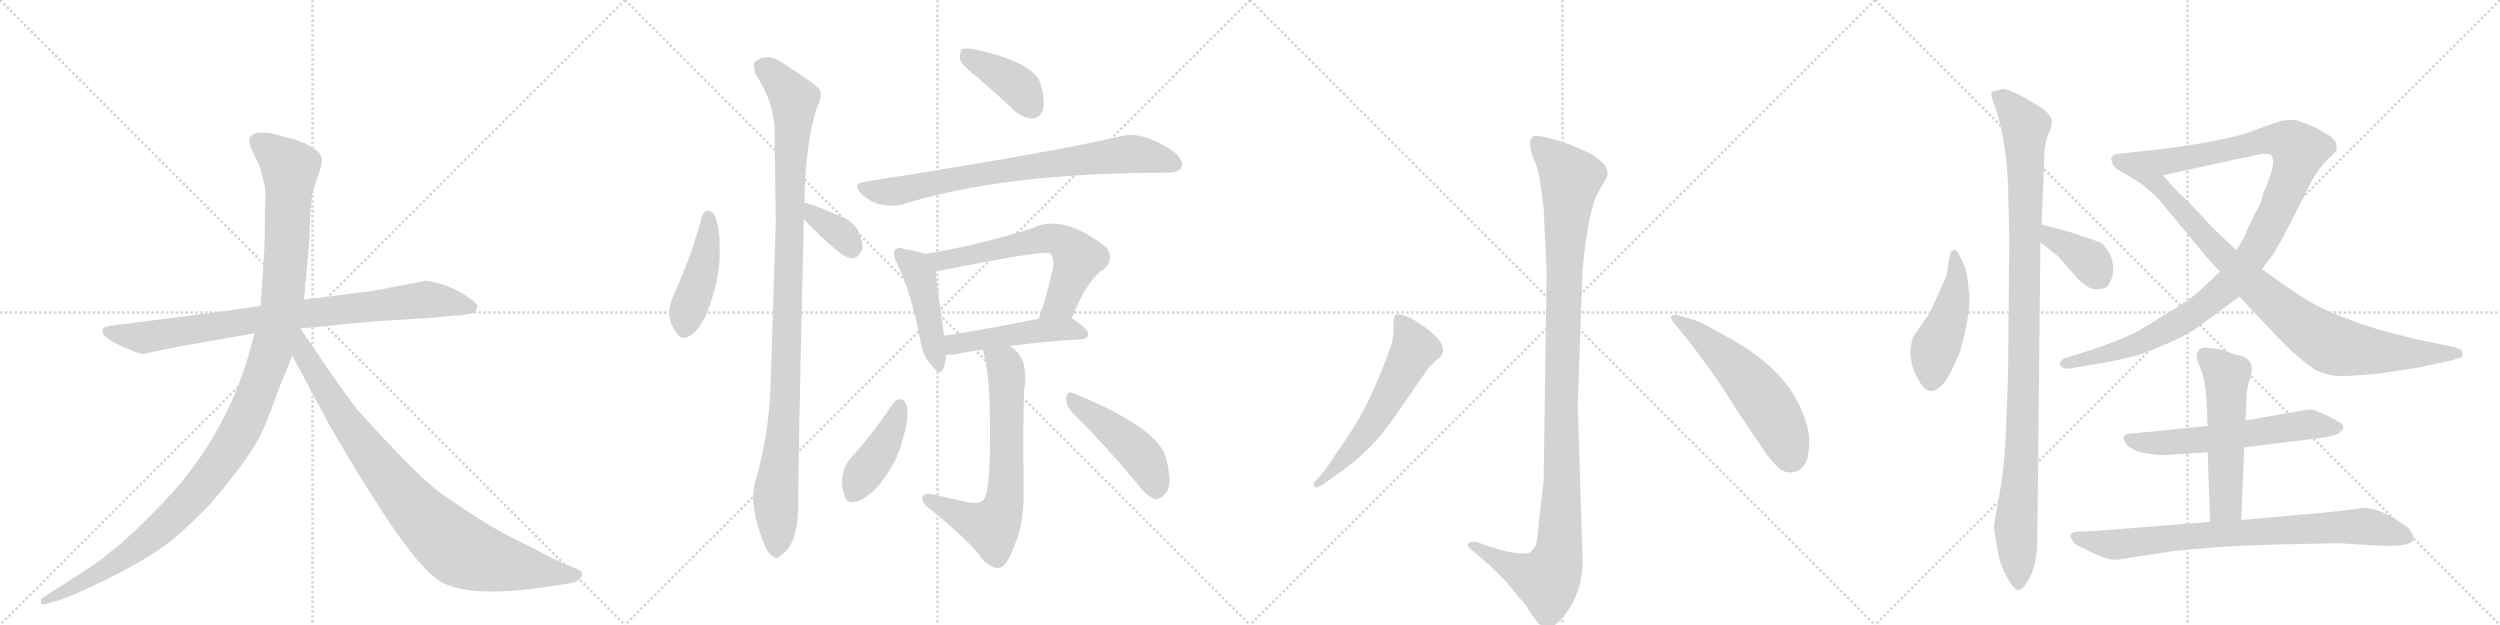 <svg version="1.1" viewBox="0 0 4096 1024" xmlns="http://www.w3.org/2000/svg">
  <g stroke="lightgray" stroke-dasharray="1,1" stroke-width="1" transform="scale(4, 4)">
    <line x1="0" y1="0" x2="256" y2="256"></line>
    <line x1="256" y1="0" x2="0" y2="256"></line>
    <line x1="128" y1="0" x2="128" y2="256"></line>
    <line x1="0" y1="128" x2="256" y2="128"></line>
    <line x1="256" y1="0" x2="512" y2="256"></line>
    <line x1="512" y1="0" x2="256" y2="256"></line>
    <line x1="384" y1="0" x2="384" y2="256"></line>
    <line x1="256" y1="128" x2="512" y2="128"></line>
    <line x1="512" y1="0" x2="768" y2="256"></line>
    <line x1="768" y1="0" x2="512" y2="256"></line>
    <line x1="640" y1="0" x2="640" y2="256"></line>
    <line x1="512" y1="128" x2="768" y2="128"></line>
    <line x1="768" y1="0" x2="1024" y2="256"></line>
    <line x1="1024" y1="0" x2="768" y2="256"></line>
    <line x1="896" y1="0" x2="896" y2="256"></line>
    <line x1="768" y1="128" x2="1024" y2="128"></line>
  </g>
<g transform="scale(1, -1) translate(0, -850)">
   <style type="text/css">
    @keyframes keyframes0 {
      from {
       stroke: black;
       stroke-dashoffset: 858;
       stroke-width: 128;
       }
       74% {
       animation-timing-function: step-end;
       stroke: black;
       stroke-dashoffset: 0;
       stroke-width: 128;
       }
       to {
       stroke: black;
       stroke-width: 1024;
       }
       }
       #make-me-a-hanzi-animation-0 {
         animation: keyframes0 0.948s both;
         animation-delay: 0s;
         animation-timing-function: linear;
       }
    @keyframes keyframes1 {
      from {
       stroke: black;
       stroke-dashoffset: 1197;
       stroke-width: 128;
       }
       80% {
       animation-timing-function: step-end;
       stroke: black;
       stroke-dashoffset: 0;
       stroke-width: 128;
       }
       to {
       stroke: black;
       stroke-width: 1024;
       }
       }
       #make-me-a-hanzi-animation-1 {
         animation: keyframes1 1.224s both;
         animation-delay: 0.948s;
         animation-timing-function: linear;
       }
    @keyframes keyframes2 {
      from {
       stroke: black;
       stroke-dashoffset: 899;
       stroke-width: 128;
       }
       75% {
       animation-timing-function: step-end;
       stroke: black;
       stroke-dashoffset: 0;
       stroke-width: 128;
       }
       to {
       stroke: black;
       stroke-width: 1024;
       }
       }
       #make-me-a-hanzi-animation-2 {
         animation: keyframes2 0.982s both;
         animation-delay: 2.172s;
         animation-timing-function: linear;
       }
    @keyframes keyframes3 {
      from {
       stroke: black;
       stroke-dashoffset: 443;
       stroke-width: 128;
       }
       59% {
       animation-timing-function: step-end;
       stroke: black;
       stroke-dashoffset: 0;
       stroke-width: 128;
       }
       to {
       stroke: black;
       stroke-width: 1024;
       }
       }
       #make-me-a-hanzi-animation-3 {
         animation: keyframes3 0.611s both;
         animation-delay: 3.154s;
         animation-timing-function: linear;
       }
    @keyframes keyframes4 {
      from {
       stroke: black;
       stroke-dashoffset: 360;
       stroke-width: 128;
       }
       54% {
       animation-timing-function: step-end;
       stroke: black;
       stroke-dashoffset: 0;
       stroke-width: 128;
       }
       to {
       stroke: black;
       stroke-width: 1024;
       }
       }
       #make-me-a-hanzi-animation-4 {
         animation: keyframes4 0.543s both;
         animation-delay: 3.764s;
         animation-timing-function: linear;
       }
    @keyframes keyframes5 {
      from {
       stroke: black;
       stroke-dashoffset: 1067;
       stroke-width: 128;
       }
       78% {
       animation-timing-function: step-end;
       stroke: black;
       stroke-dashoffset: 0;
       stroke-width: 128;
       }
       to {
       stroke: black;
       stroke-width: 1024;
       }
       }
       #make-me-a-hanzi-animation-5 {
         animation: keyframes5 1.118s both;
         animation-delay: 4.307s;
         animation-timing-function: linear;
       }
    @keyframes keyframes6 {
      from {
       stroke: black;
       stroke-dashoffset: 398;
       stroke-width: 128;
       }
       56% {
       animation-timing-function: step-end;
       stroke: black;
       stroke-dashoffset: 0;
       stroke-width: 128;
       }
       to {
       stroke: black;
       stroke-width: 1024;
       }
       }
       #make-me-a-hanzi-animation-6 {
         animation: keyframes6 0.574s both;
         animation-delay: 5.426s;
         animation-timing-function: linear;
       }
    @keyframes keyframes7 {
      from {
       stroke: black;
       stroke-dashoffset: 774;
       stroke-width: 128;
       }
       72% {
       animation-timing-function: step-end;
       stroke: black;
       stroke-dashoffset: 0;
       stroke-width: 128;
       }
       to {
       stroke: black;
       stroke-width: 1024;
       }
       }
       #make-me-a-hanzi-animation-7 {
         animation: keyframes7 0.88s both;
         animation-delay: 6s;
         animation-timing-function: linear;
       }
    @keyframes keyframes8 {
      from {
       stroke: black;
       stroke-dashoffset: 454;
       stroke-width: 128;
       }
       60% {
       animation-timing-function: step-end;
       stroke: black;
       stroke-dashoffset: 0;
       stroke-width: 128;
       }
       to {
       stroke: black;
       stroke-width: 1024;
       }
       }
       #make-me-a-hanzi-animation-8 {
         animation: keyframes8 0.619s both;
         animation-delay: 6.88s;
         animation-timing-function: linear;
       }
    @keyframes keyframes9 {
      from {
       stroke: black;
       stroke-dashoffset: 632;
       stroke-width: 128;
       }
       67% {
       animation-timing-function: step-end;
       stroke: black;
       stroke-dashoffset: 0;
       stroke-width: 128;
       }
       to {
       stroke: black;
       stroke-width: 1024;
       }
       }
       #make-me-a-hanzi-animation-9 {
         animation: keyframes9 0.764s both;
         animation-delay: 7.499s;
         animation-timing-function: linear;
       }
    @keyframes keyframes10 {
      from {
       stroke: black;
       stroke-dashoffset: 483;
       stroke-width: 128;
       }
       61% {
       animation-timing-function: step-end;
       stroke: black;
       stroke-dashoffset: 0;
       stroke-width: 128;
       }
       to {
       stroke: black;
       stroke-width: 1024;
       }
       }
       #make-me-a-hanzi-animation-10 {
         animation: keyframes10 0.643s both;
         animation-delay: 8.263s;
         animation-timing-function: linear;
       }
    @keyframes keyframes11 {
      from {
       stroke: black;
       stroke-dashoffset: 678;
       stroke-width: 128;
       }
       69% {
       animation-timing-function: step-end;
       stroke: black;
       stroke-dashoffset: 0;
       stroke-width: 128;
       }
       to {
       stroke: black;
       stroke-width: 1024;
       }
       }
       #make-me-a-hanzi-animation-11 {
         animation: keyframes11 0.802s both;
         animation-delay: 8.906s;
         animation-timing-function: linear;
       }
    @keyframes keyframes12 {
      from {
       stroke: black;
       stroke-dashoffset: 417;
       stroke-width: 128;
       }
       58% {
       animation-timing-function: step-end;
       stroke: black;
       stroke-dashoffset: 0;
       stroke-width: 128;
       }
       to {
       stroke: black;
       stroke-width: 1024;
       }
       }
       #make-me-a-hanzi-animation-12 {
         animation: keyframes12 0.589s both;
         animation-delay: 9.708s;
         animation-timing-function: linear;
       }
    @keyframes keyframes13 {
      from {
       stroke: black;
       stroke-dashoffset: 463;
       stroke-width: 128;
       }
       60% {
       animation-timing-function: step-end;
       stroke: black;
       stroke-dashoffset: 0;
       stroke-width: 128;
       }
       to {
       stroke: black;
       stroke-width: 1024;
       }
       }
       #make-me-a-hanzi-animation-13 {
         animation: keyframes13 0.627s both;
         animation-delay: 10.298s;
         animation-timing-function: linear;
       }
    @keyframes keyframes14 {
      from {
       stroke: black;
       stroke-dashoffset: 1136;
       stroke-width: 128;
       }
       79% {
       animation-timing-function: step-end;
       stroke: black;
       stroke-dashoffset: 0;
       stroke-width: 128;
       }
       to {
       stroke: black;
       stroke-width: 1024;
       }
       }
       #make-me-a-hanzi-animation-14 {
         animation: keyframes14 1.174s both;
         animation-delay: 10.924s;
         animation-timing-function: linear;
       }
    @keyframes keyframes15 {
      from {
       stroke: black;
       stroke-dashoffset: 584;
       stroke-width: 128;
       }
       66% {
       animation-timing-function: step-end;
       stroke: black;
       stroke-dashoffset: 0;
       stroke-width: 128;
       }
       to {
       stroke: black;
       stroke-width: 1024;
       }
       }
       #make-me-a-hanzi-animation-15 {
         animation: keyframes15 0.725s both;
         animation-delay: 12.099s;
         animation-timing-function: linear;
       }
    @keyframes keyframes16 {
      from {
       stroke: black;
       stroke-dashoffset: 557;
       stroke-width: 128;
       }
       64% {
       animation-timing-function: step-end;
       stroke: black;
       stroke-dashoffset: 0;
       stroke-width: 128;
       }
       to {
       stroke: black;
       stroke-width: 1024;
       }
       }
       #make-me-a-hanzi-animation-16 {
         animation: keyframes16 0.703s both;
         animation-delay: 12.824s;
         animation-timing-function: linear;
       }
    @keyframes keyframes17 {
      from {
       stroke: black;
       stroke-dashoffset: 466;
       stroke-width: 128;
       }
       60% {
       animation-timing-function: step-end;
       stroke: black;
       stroke-dashoffset: 0;
       stroke-width: 128;
       }
       to {
       stroke: black;
       stroke-width: 1024;
       }
       }
       #make-me-a-hanzi-animation-17 {
         animation: keyframes17 0.629s both;
         animation-delay: 13.527s;
         animation-timing-function: linear;
       }
    @keyframes keyframes18 {
      from {
       stroke: black;
       stroke-dashoffset: 1070;
       stroke-width: 128;
       }
       78% {
       animation-timing-function: step-end;
       stroke: black;
       stroke-dashoffset: 0;
       stroke-width: 128;
       }
       to {
       stroke: black;
       stroke-width: 1024;
       }
       }
       #make-me-a-hanzi-animation-18 {
         animation: keyframes18 1.121s both;
         animation-delay: 14.157s;
         animation-timing-function: linear;
       }
    @keyframes keyframes19 {
      from {
       stroke: black;
       stroke-dashoffset: 379;
       stroke-width: 128;
       }
       55% {
       animation-timing-function: step-end;
       stroke: black;
       stroke-dashoffset: 0;
       stroke-width: 128;
       }
       to {
       stroke: black;
       stroke-width: 1024;
       }
       }
       #make-me-a-hanzi-animation-19 {
         animation: keyframes19 0.558s both;
         animation-delay: 15.277s;
         animation-timing-function: linear;
       }
    @keyframes keyframes20 {
      from {
       stroke: black;
       stroke-dashoffset: 1117;
       stroke-width: 128;
       }
       78% {
       animation-timing-function: step-end;
       stroke: black;
       stroke-dashoffset: 0;
       stroke-width: 128;
       }
       to {
       stroke: black;
       stroke-width: 1024;
       }
       }
       #make-me-a-hanzi-animation-20 {
         animation: keyframes20 1.159s both;
         animation-delay: 15.836s;
         animation-timing-function: linear;
       }
    @keyframes keyframes21 {
      from {
       stroke: black;
       stroke-dashoffset: 885;
       stroke-width: 128;
       }
       74% {
       animation-timing-function: step-end;
       stroke: black;
       stroke-dashoffset: 0;
       stroke-width: 128;
       }
       to {
       stroke: black;
       stroke-width: 1024;
       }
       }
       #make-me-a-hanzi-animation-21 {
         animation: keyframes21 0.97s both;
         animation-delay: 16.995s;
         animation-timing-function: linear;
       }
    @keyframes keyframes22 {
      from {
       stroke: black;
       stroke-dashoffset: 600;
       stroke-width: 128;
       }
       66% {
       animation-timing-function: step-end;
       stroke: black;
       stroke-dashoffset: 0;
       stroke-width: 128;
       }
       to {
       stroke: black;
       stroke-width: 1024;
       }
       }
       #make-me-a-hanzi-animation-22 {
         animation: keyframes22 0.738s both;
         animation-delay: 17.965s;
         animation-timing-function: linear;
       }
    @keyframes keyframes23 {
      from {
       stroke: black;
       stroke-dashoffset: 544;
       stroke-width: 128;
       }
       64% {
       animation-timing-function: step-end;
       stroke: black;
       stroke-dashoffset: 0;
       stroke-width: 128;
       }
       to {
       stroke: black;
       stroke-width: 1024;
       }
       }
       #make-me-a-hanzi-animation-23 {
         animation: keyframes23 0.693s both;
         animation-delay: 18.703s;
         animation-timing-function: linear;
       }
    @keyframes keyframes24 {
      from {
       stroke: black;
       stroke-dashoffset: 808;
       stroke-width: 128;
       }
       72% {
       animation-timing-function: step-end;
       stroke: black;
       stroke-dashoffset: 0;
       stroke-width: 128;
       }
       to {
       stroke: black;
       stroke-width: 1024;
       }
       }
       #make-me-a-hanzi-animation-24 {
         animation: keyframes24 0.908s both;
         animation-delay: 19.396s;
         animation-timing-function: linear;
       }
</style>
<path d="M 366 340 L 179 316 Q 170 315 168 310 Q 164 297 210 278 Q 229 270 235 270 L 281 280 L 417 304 L 492 312 L 538 316 Q 579 321 622 324 L 702 329 L 745 333 Q 757 333 774 337 Q 781 340 782 347 Q 783 353 764 365 Q 746 377 725 384 Q 704 390 697 390 L 614 374 L 498 359 L 427 349 L 366 340 Z" fill="lightgray"></path> 
<path d="M 417 304 L 406 264 Q 363 122 258 17 Q 226 -16 201 -38 Q 166 -67 153 -76 L 69 -130 Q 66 -131 67 -137 Q 68 -142 74 -140 L 84 -137 Q 101 -134 152 -110 Q 204 -86 246 -60 Q 288 -35 346 26 Q 411 102 429 142 Q 437 157 458 216 L 479 267 L 498 359 L 507 458 L 508 495 Q 510 524 512 533 Q 514 541 521 562 Q 529 582 527 591 Q 525 606 485 621 L 443 632 Q 423 634 417 631 Q 402 625 413 604 L 426 576 L 433 548 Q 436 540 434 498 Q 434 452 433 440 L 427 349 L 417 304 Z" fill="lightgray"></path> 
<path d="M 479 267 L 540 153 L 586 75 L 634 0 Q 690 -84 722 -103 Q 770 -130 892 -112 L 933 -106 Q 940 -105 948 -100 Q 959 -91 949 -84 Q 946 -82 930 -76 Q 914 -70 873 -48 Q 827 -26 796 -7 Q 766 11 718 45 Q 681 73 589 175 Q 584 179 541 240 L 492 312 C 475 337 449 323 479 267 Z" fill="lightgray"></path> 
<path d="M 1150 495 Q 1132 428 1103 365 Q 1088 332 1108 305 Q 1117 289 1135 303 Q 1153 319 1163 350 Q 1181 402 1179 445 Q 1180 476 1171 497 Q 1167 504 1160 505 Q 1153 504 1150 495 Z" fill="lightgray"></path> 
<path d="M 1317 491 Q 1377 428 1394 427 Q 1407 426 1413 443 Q 1414 455 1405 474 Q 1395 490 1371 498 Q 1335 514 1319 518 Q 1318 519 1317 518 C 1287 522 1296 513 1317 491 Z" fill="lightgray"></path> 
<path d="M 1317 518 Q 1317 519 1318 519 Q 1319 610 1338 673 Q 1347 689 1344 702 Q 1337 712 1282 747 Q 1258 765 1237 749 Q 1233 745 1238 728 Q 1269 682 1269 635 Q 1270 566 1271 489 Q 1267 353 1262 205 Q 1258 132 1238 63 Q 1226 24 1251 -39 Q 1258 -58 1266 -61 Q 1272 -68 1280 -59 Q 1307 -43 1308 23 Q 1307 69 1317 491 L 1317 518 Z" fill="lightgray"></path> 
<path d="M 1604 721 Q 1632 697 1663 668 Q 1678 655 1693 656 Q 1703 657 1709 670 Q 1713 686 1704 715 Q 1692 748 1598 769 Q 1582 772 1576 769 Q 1572 765 1573 752 Q 1577 742 1604 721 Z" fill="lightgray"></path> 
<path d="M 1415 552 Q 1396 549 1411 533 Q 1424 520 1442 515 Q 1463 511 1478 515 Q 1644 567 1910 567 L 1912 567 Q 1931 567 1936 576 Q 1940 586 1925 600 Q 1874 636 1837 627 Q 1723 600 1415 552 Z" fill="lightgray"></path> 
<path d="M 1516 434 Q 1506 438 1481 442 Q 1471 446 1467 441 Q 1461 435 1469 420 Q 1493 371 1508 292 Q 1511 268 1525 253 Q 1541 232 1546 247 Q 1549 256 1550 269 L 1547 300 Q 1535 381 1533 405 C 1531 429 1531 429 1516 434 Z" fill="lightgray"></path> 
<path d="M 1756 329 Q 1781 392 1810 410 Q 1826 426 1813 444 Q 1743 501 1691 476 Q 1607 449 1516 434 C 1486 429 1504 399 1533 405 Q 1711 441 1720 435 L 1721 434 Q 1728 427 1725 410 Q 1715 365 1702 328 C 1692 300 1745 301 1756 329 Z" fill="lightgray"></path> 
<path d="M 1655 283 Q 1701 290 1772 294 Q 1782 295 1783 303 Q 1784 310 1756 329 C 1745 337 1731 334 1702 328 Q 1614 310 1547 300 C 1517 296 1520 270 1550 269 Q 1557 268 1568 270 Q 1586 274 1610 277 L 1655 283 Z" fill="lightgray"></path> 
<path d="M 1610 277 Q 1623 240 1622 131 Q 1622 55 1614 36 Q 1611 23 1586 27 Q 1556 34 1524 41 Q 1512 41 1511 35 Q 1510 28 1520 19 Q 1589 -36 1611 -68 Q 1627 -83 1639 -80 Q 1651 -76 1663 -41 Q 1679 -7 1677 56 Q 1676 170 1678 210 Q 1685 252 1667 273 Q 1661 279 1655 283 C 1632 302 1602 306 1610 277 Z" fill="lightgray"></path> 
<path d="M 1463 189 Q 1433 143 1396 102 Q 1372 75 1383 40 Q 1387 21 1409 30 Q 1433 42 1451 70 Q 1473 101 1479 131 Q 1489 161 1486 185 Q 1482 195 1477 196 Q 1468 196 1463 189 Z" fill="lightgray"></path> 
<path d="M 1756 175 Q 1805 127 1863 58 Q 1878 37 1893 32 Q 1900 31 1909 41 Q 1922 53 1911 97 Q 1901 148 1758 206 Q 1749 210 1747 199 Q 1746 186 1756 175 Z" fill="lightgray"></path> 
<path d="M 2534 404 L 2529 60 L 2522 2 Q 2519 -36 2516 -44 Q 2513 -50 2507 -55 Q 2491 -61 2449 -48 L 2419 -38 Q 2407 -37 2405 -41 Q 2403 -45 2411 -51 L 2429 -66 Q 2443 -78 2465 -100 Q 2482 -121 2501 -143 Q 2521 -177 2531 -178 Q 2550 -181 2571 -147 Q 2593 -113 2593 -68 L 2585 186 L 2592 386 Q 2593 426 2601 473 Q 2609 519 2619 536 L 2631 556 Q 2639 571 2624 585 Q 2610 598 2593 604 Q 2576 613 2545 622 Q 2515 630 2511 626 Q 2507 622 2507 613 Q 2507 603 2513 589 Q 2520 575 2523 554 L 2529 511 L 2534 404 Z" fill="lightgray"></path> 
<path d="M 2207 133 L 2171 80 L 2159 66 Q 2149 57 2154 53 Q 2155 49 2167 56 L 2180 65 Q 2218 91 2242 115 Q 2267 139 2305 196 L 2341 248 L 2355 261 Q 2363 268 2363 270 Q 2368 281 2355 296 Q 2342 310 2325 320 Q 2312 330 2300 333 Q 2289 336 2286 334 Q 2283 330 2283 318 Q 2284 306 2281 289 Q 2247 191 2207 133 Z" fill="lightgray"></path> 
<path d="M 2742 322 L 2774 282 L 2805 240 Q 2812 231 2851 170 L 2894 106 Q 2909 87 2917 81 Q 2926 75 2937 76 Q 2963 80 2964 120 Q 2966 139 2956 167 Q 2935 229 2865 277 Q 2830 299 2808 310 Q 2785 324 2768 328 L 2747 334 Q 2740 335 2738 331 Q 2737 327 2742 322 Z" fill="lightgray"></path> 
<path d="M 3227 364 L 3223 398 Q 3221 412 3210 432 Q 3205 442 3202 440 Q 3199 441 3196 436 L 3194 427 Q 3192 421 3191 411 Q 3191 401 3187 393 L 3162 338 L 3135 299 Q 3121 262 3146 223 Q 3161 198 3182 219 Q 3196 235 3212 276 Q 3227 330 3227 364 Z" fill="lightgray"></path> 
<path d="M 3338 -31 L 3343 453 L 3345 482 L 3349 580 Q 3349 616 3357 633 Q 3365 649 3359 659 Q 3353 668 3348 671 Q 3344 674 3317 690 Q 3290 705 3280 704 L 3265 700 Q 3260 697 3265 685 Q 3286 632 3290 548 L 3292 459 L 3290 236 L 3286 130 Q 3283 76 3275 35 Q 3267 -7 3267 -13 Q 3267 -19 3273 -53 Q 3279 -87 3300 -113 Q 3309 -124 3321 -104 Q 3338 -79 3338 -31 Z" fill="lightgray"></path> 
<path d="M 3343 453 L 3371 431 L 3399 399 Q 3419 376 3434 376 Q 3449 376 3454 382 Q 3464 398 3462 415 Q 3460 431 3452 441 Q 3445 451 3441 453 L 3391 470 L 3345 482 C 3316 490 3319 472 3343 453 Z" fill="lightgray"></path> 
<path d="M 3637 405 L 3615 384 Q 3594 363 3569 348 L 3517 316 Q 3490 298 3427 277 L 3399 268 Q 3377 263 3375 256 Q 3374 250 3379 248 Q 3383 244 3401 248 L 3437 254 Q 3454 256 3503 268 Q 3573 294 3600 313 L 3669 364 L 3706 409 L 3726 436 L 3742 464 L 3783 545 Q 3797 572 3811 586 L 3827 602 Q 3829 604 3828 612 Q 3828 620 3816 628 L 3792 642 Q 3769 651 3762 653 Q 3755 654 3744 653 Q 3734 652 3695 637 Q 3657 621 3544 606 L 3471 598 Q 3462 598 3460 592 Q 3458 590 3460 585 Q 3462 579 3466 575 Q 3471 571 3494 558 C 3501 554 3515 557 3544 563 L 3701 597 Q 3716 599 3720 597 Q 3728 589 3721 567 L 3712 541 Q 3709 538 3706 526 Q 3704 514 3695 501 L 3680 470 Q 3681 466 3664 440 L 3637 405 Z" fill="lightgray"></path> 
<path d="M 3615 429 L 3637 405 L 3669 364 L 3705 326 Q 3745 283 3758 272 Q 3771 260 3793 244 Q 3814 235 3829 234 Q 3844 233 3899 238 L 3963 248 L 4019 260 Q 4029 264 4033 265 Q 4037 266 4033 277 Q 4031 277 4023 281 L 3960 294 Q 3958 294 3897 310 Q 3815 336 3781 358 Q 3764 368 3744 382 L 3706 409 L 3664 440 L 3625 477 L 3603 501 Q 3581 524 3568 536 Q 3556 548 3544 563 C 3525 586 3469 575 3494 558 Q 3518 544 3539 521 L 3615 429 Z" fill="lightgray"></path> 
<path d="M 3617 152 L 3485 139 Q 3479 136 3479 133 Q 3478 132 3482 125 Q 3487 117 3495 114 Q 3499 110 3519 107 Q 3539 103 3557 105 L 3617 109 L 3677 117 L 3798 132 Q 3820 135 3828 138 Q 3850 151 3829 160 Q 3822 166 3792 178 Q 3788 180 3775 178 L 3679 161 L 3617 152 Z" fill="lightgray"></path> 
<path d="M 3599 265 Q 3599 261 3606 244 Q 3613 227 3615 196 L 3617 152 L 3617 109 L 3621 -5 C 3622 -35 3671 -32 3672 -2 L 3677 117 L 3679 161 L 3681 202 Q 3681 213 3685 225 Q 3689 236 3689 243 Q 3691 249 3686 257 Q 3681 265 3671 267 Q 3661 269 3651 273 L 3641 277 Q 3631 279 3618 280 Q 3599 282 3599 265 Z" fill="lightgray"></path> 
<path d="M 3621 -5 L 3433 -20 L 3403 -21 Q 3396 -22 3393 -25 Q 3391 -30 3395 -34 Q 3396 -40 3406 -45 L 3436 -59 Q 3456 -68 3468 -67 L 3567 -52 L 3639 -46 Q 3666 -44 3734 -42 L 3831 -40 L 3897 -44 Q 3950 -46 3954 -35 Q 3955 -31 3954 -29 Q 3954 -28 3949 -19 Q 3944 -11 3913 6 Q 3883 22 3859 16 L 3817 11 L 3672 -2 L 3621 -5 Z" fill="lightgray"></path> 
      <clipPath id="make-me-a-hanzi-clip-0">
      <path d="M 366 340 L 179 316 Q 170 315 168 310 Q 164 297 210 278 Q 229 270 235 270 L 281 280 L 417 304 L 492 312 L 538 316 Q 579 321 622 324 L 702 329 L 745 333 Q 757 333 774 337 Q 781 340 782 347 Q 783 353 764 365 Q 746 377 725 384 Q 704 390 697 390 L 614 374 L 498 359 L 427 349 L 366 340 Z" fill="lightgray"></path>
      </clipPath>
      <path clip-path="url(#make-me-a-hanzi-clip-0)" d="M 176 308 L 236 297 L 494 336 L 698 359 L 772 347 " fill="none" id="make-me-a-hanzi-animation-0" stroke-dasharray="730 1460" stroke-linecap="round"></path>

      <clipPath id="make-me-a-hanzi-clip-1">
      <path d="M 417 304 L 406 264 Q 363 122 258 17 Q 226 -16 201 -38 Q 166 -67 153 -76 L 69 -130 Q 66 -131 67 -137 Q 68 -142 74 -140 L 84 -137 Q 101 -134 152 -110 Q 204 -86 246 -60 Q 288 -35 346 26 Q 411 102 429 142 Q 437 157 458 216 L 479 267 L 498 359 L 507 458 L 508 495 Q 510 524 512 533 Q 514 541 521 562 Q 529 582 527 591 Q 525 606 485 621 L 443 632 Q 423 634 417 631 Q 402 625 413 604 L 426 576 L 433 548 Q 436 540 434 498 Q 434 452 433 440 L 427 349 L 417 304 Z" fill="lightgray"></path>
      </clipPath>
      <path clip-path="url(#make-me-a-hanzi-clip-1)" d="M 424 616 L 475 575 L 471 465 L 463 358 L 451 297 L 401 160 L 355 84 L 265 -15 L 180 -78 L 72 -135 " fill="none" id="make-me-a-hanzi-animation-1" stroke-dasharray="1069 2138" stroke-linecap="round"></path>

      <clipPath id="make-me-a-hanzi-clip-2">
      <path d="M 479 267 L 540 153 L 586 75 L 634 0 Q 690 -84 722 -103 Q 770 -130 892 -112 L 933 -106 Q 940 -105 948 -100 Q 959 -91 949 -84 Q 946 -82 930 -76 Q 914 -70 873 -48 Q 827 -26 796 -7 Q 766 11 718 45 Q 681 73 589 175 Q 584 179 541 240 L 492 312 C 475 337 449 323 479 267 Z" fill="lightgray"></path>
      </clipPath>
      <path clip-path="url(#make-me-a-hanzi-clip-2)" d="M 491 303 L 498 269 L 584 135 L 657 41 L 727 -31 L 763 -56 L 805 -70 L 945 -92 " fill="none" id="make-me-a-hanzi-animation-2" stroke-dasharray="771 1542" stroke-linecap="round"></path>

      <clipPath id="make-me-a-hanzi-clip-3">
      <path d="M 1150 495 Q 1132 428 1103 365 Q 1088 332 1108 305 Q 1117 289 1135 303 Q 1153 319 1163 350 Q 1181 402 1179 445 Q 1180 476 1171 497 Q 1167 504 1160 505 Q 1153 504 1150 495 Z" fill="lightgray"></path>
      </clipPath>
      <path clip-path="url(#make-me-a-hanzi-clip-3)" d="M 1161 494 L 1155 427 L 1122 312 " fill="none" id="make-me-a-hanzi-animation-3" stroke-dasharray="315 630" stroke-linecap="round"></path>

      <clipPath id="make-me-a-hanzi-clip-4">
      <path d="M 1317 491 Q 1377 428 1394 427 Q 1407 426 1413 443 Q 1414 455 1405 474 Q 1395 490 1371 498 Q 1335 514 1319 518 Q 1318 519 1317 518 C 1287 522 1296 513 1317 491 Z" fill="lightgray"></path>
      </clipPath>
      <path clip-path="url(#make-me-a-hanzi-clip-4)" d="M 1318 511 L 1377 468 L 1395 443 " fill="none" id="make-me-a-hanzi-animation-4" stroke-dasharray="232 464" stroke-linecap="round"></path>

      <clipPath id="make-me-a-hanzi-clip-5">
      <path d="M 1317 518 Q 1317 519 1318 519 Q 1319 610 1338 673 Q 1347 689 1344 702 Q 1337 712 1282 747 Q 1258 765 1237 749 Q 1233 745 1238 728 Q 1269 682 1269 635 Q 1270 566 1271 489 Q 1267 353 1262 205 Q 1258 132 1238 63 Q 1226 24 1251 -39 Q 1258 -58 1266 -61 Q 1272 -68 1280 -59 Q 1307 -43 1308 23 Q 1307 69 1317 491 L 1317 518 Z" fill="lightgray"></path>
      </clipPath>
      <path clip-path="url(#make-me-a-hanzi-clip-5)" d="M 1249 742 L 1301 687 L 1288 223 L 1271 46 L 1271 -47 " fill="none" id="make-me-a-hanzi-animation-5" stroke-dasharray="939 1878" stroke-linecap="round"></path>

      <clipPath id="make-me-a-hanzi-clip-6">
      <path d="M 1604 721 Q 1632 697 1663 668 Q 1678 655 1693 656 Q 1703 657 1709 670 Q 1713 686 1704 715 Q 1692 748 1598 769 Q 1582 772 1576 769 Q 1572 765 1573 752 Q 1577 742 1604 721 Z" fill="lightgray"></path>
      </clipPath>
      <path clip-path="url(#make-me-a-hanzi-clip-6)" d="M 1581 763 L 1661 714 L 1690 676 " fill="none" id="make-me-a-hanzi-animation-6" stroke-dasharray="270 540" stroke-linecap="round"></path>

      <clipPath id="make-me-a-hanzi-clip-7">
      <path d="M 1415 552 Q 1396 549 1411 533 Q 1424 520 1442 515 Q 1463 511 1478 515 Q 1644 567 1910 567 L 1912 567 Q 1931 567 1936 576 Q 1940 586 1925 600 Q 1874 636 1837 627 Q 1723 600 1415 552 Z" fill="lightgray"></path>
      </clipPath>
      <path clip-path="url(#make-me-a-hanzi-clip-7)" d="M 1414 542 L 1469 537 L 1611 566 L 1855 598 L 1925 581 " fill="none" id="make-me-a-hanzi-animation-7" stroke-dasharray="646 1292" stroke-linecap="round"></path>

      <clipPath id="make-me-a-hanzi-clip-8">
      <path d="M 1516 434 Q 1506 438 1481 442 Q 1471 446 1467 441 Q 1461 435 1469 420 Q 1493 371 1508 292 Q 1511 268 1525 253 Q 1541 232 1546 247 Q 1549 256 1550 269 L 1547 300 Q 1535 381 1533 405 C 1531 429 1531 429 1516 434 Z" fill="lightgray"></path>
      </clipPath>
      <path clip-path="url(#make-me-a-hanzi-clip-8)" d="M 1475 434 L 1497 416 L 1507 397 L 1536 252 " fill="none" id="make-me-a-hanzi-animation-8" stroke-dasharray="326 652" stroke-linecap="round"></path>

      <clipPath id="make-me-a-hanzi-clip-9">
      <path d="M 1756 329 Q 1781 392 1810 410 Q 1826 426 1813 444 Q 1743 501 1691 476 Q 1607 449 1516 434 C 1486 429 1504 399 1533 405 Q 1711 441 1720 435 L 1721 434 Q 1728 427 1725 410 Q 1715 365 1702 328 C 1692 300 1745 301 1756 329 Z" fill="lightgray"></path>
      </clipPath>
      <path clip-path="url(#make-me-a-hanzi-clip-9)" d="M 1524 432 L 1545 420 L 1715 460 L 1735 457 L 1767 427 L 1735 353 L 1709 333 " fill="none" id="make-me-a-hanzi-animation-9" stroke-dasharray="504 1008" stroke-linecap="round"></path>

      <clipPath id="make-me-a-hanzi-clip-10">
      <path d="M 1655 283 Q 1701 290 1772 294 Q 1782 295 1783 303 Q 1784 310 1756 329 C 1745 337 1731 334 1702 328 Q 1614 310 1547 300 C 1517 296 1520 270 1550 269 Q 1557 268 1568 270 Q 1586 274 1610 277 L 1655 283 Z" fill="lightgray"></path>
      </clipPath>
      <path clip-path="url(#make-me-a-hanzi-clip-10)" d="M 1554 277 L 1565 286 L 1680 306 L 1755 311 L 1774 303 " fill="none" id="make-me-a-hanzi-animation-10" stroke-dasharray="355 710" stroke-linecap="round"></path>

      <clipPath id="make-me-a-hanzi-clip-11">
      <path d="M 1610 277 Q 1623 240 1622 131 Q 1622 55 1614 36 Q 1611 23 1586 27 Q 1556 34 1524 41 Q 1512 41 1511 35 Q 1510 28 1520 19 Q 1589 -36 1611 -68 Q 1627 -83 1639 -80 Q 1651 -76 1663 -41 Q 1679 -7 1677 56 Q 1676 170 1678 210 Q 1685 252 1667 273 Q 1661 279 1655 283 C 1632 302 1602 306 1610 277 Z" fill="lightgray"></path>
      </clipPath>
      <path clip-path="url(#make-me-a-hanzi-clip-11)" d="M 1618 275 L 1648 245 L 1650 88 L 1643 18 L 1625 -14 L 1520 33 " fill="none" id="make-me-a-hanzi-animation-11" stroke-dasharray="550 1100" stroke-linecap="round"></path>

      <clipPath id="make-me-a-hanzi-clip-12">
      <path d="M 1463 189 Q 1433 143 1396 102 Q 1372 75 1383 40 Q 1387 21 1409 30 Q 1433 42 1451 70 Q 1473 101 1479 131 Q 1489 161 1486 185 Q 1482 195 1477 196 Q 1468 196 1463 189 Z" fill="lightgray"></path>
      </clipPath>
      <path clip-path="url(#make-me-a-hanzi-clip-12)" d="M 1474 184 L 1449 122 L 1399 42 " fill="none" id="make-me-a-hanzi-animation-12" stroke-dasharray="289 578" stroke-linecap="round"></path>

      <clipPath id="make-me-a-hanzi-clip-13">
      <path d="M 1756 175 Q 1805 127 1863 58 Q 1878 37 1893 32 Q 1900 31 1909 41 Q 1922 53 1911 97 Q 1901 148 1758 206 Q 1749 210 1747 199 Q 1746 186 1756 175 Z" fill="lightgray"></path>
      </clipPath>
      <path clip-path="url(#make-me-a-hanzi-clip-13)" d="M 1758 194 L 1869 104 L 1884 81 L 1894 46 " fill="none" id="make-me-a-hanzi-animation-13" stroke-dasharray="335 670" stroke-linecap="round"></path>

      <clipPath id="make-me-a-hanzi-clip-14">
      <path d="M 2534 404 L 2529 60 L 2522 2 Q 2519 -36 2516 -44 Q 2513 -50 2507 -55 Q 2491 -61 2449 -48 L 2419 -38 Q 2407 -37 2405 -41 Q 2403 -45 2411 -51 L 2429 -66 Q 2443 -78 2465 -100 Q 2482 -121 2501 -143 Q 2521 -177 2531 -178 Q 2550 -181 2571 -147 Q 2593 -113 2593 -68 L 2585 186 L 2592 386 Q 2593 426 2601 473 Q 2609 519 2619 536 L 2631 556 Q 2639 571 2624 585 Q 2610 598 2593 604 Q 2576 613 2545 622 Q 2515 630 2511 626 Q 2507 622 2507 613 Q 2507 603 2513 589 Q 2520 575 2523 554 L 2529 511 L 2534 404 Z" fill="lightgray"></path>
      </clipPath>
      <path clip-path="url(#make-me-a-hanzi-clip-14)" d="M 2516 617 L 2565 569 L 2573 554 L 2563 428 L 2553 -61 L 2535 -101 L 2476 -79 L 2413 -43 " fill="none" id="make-me-a-hanzi-animation-14" stroke-dasharray="1008 2016" stroke-linecap="round"></path>

      <clipPath id="make-me-a-hanzi-clip-15">
      <path d="M 2207 133 L 2171 80 L 2159 66 Q 2149 57 2154 53 Q 2155 49 2167 56 L 2180 65 Q 2218 91 2242 115 Q 2267 139 2305 196 L 2341 248 L 2355 261 Q 2363 268 2363 270 Q 2368 281 2355 296 Q 2342 310 2325 320 Q 2312 330 2300 333 Q 2289 336 2286 334 Q 2283 330 2283 318 Q 2284 306 2281 289 Q 2247 191 2207 133 Z" fill="lightgray"></path>
      </clipPath>
      <path clip-path="url(#make-me-a-hanzi-clip-15)" d="M 2293 328 L 2318 279 L 2232 133 L 2160 58 " fill="none" id="make-me-a-hanzi-animation-15" stroke-dasharray="456 912" stroke-linecap="round"></path>

      <clipPath id="make-me-a-hanzi-clip-16">
      <path d="M 2742 322 L 2774 282 L 2805 240 Q 2812 231 2851 170 L 2894 106 Q 2909 87 2917 81 Q 2926 75 2937 76 Q 2963 80 2964 120 Q 2966 139 2956 167 Q 2935 229 2865 277 Q 2830 299 2808 310 Q 2785 324 2768 328 L 2747 334 Q 2740 335 2738 331 Q 2737 327 2742 322 Z" fill="lightgray"></path>
      </clipPath>
      <path clip-path="url(#make-me-a-hanzi-clip-16)" d="M 2744 328 L 2791 296 L 2871 218 L 2913 158 L 2934 103 " fill="none" id="make-me-a-hanzi-animation-16" stroke-dasharray="429 858" stroke-linecap="round"></path>

      <clipPath id="make-me-a-hanzi-clip-17">
      <path d="M 3227 364 L 3223 398 Q 3221 412 3210 432 Q 3205 442 3202 440 Q 3199 441 3196 436 L 3194 427 Q 3192 421 3191 411 Q 3191 401 3187 393 L 3162 338 L 3135 299 Q 3121 262 3146 223 Q 3161 198 3182 219 Q 3196 235 3212 276 Q 3227 330 3227 364 Z" fill="lightgray"></path>
      </clipPath>
      <path clip-path="url(#make-me-a-hanzi-clip-17)" d="M 3203 433 L 3206 390 L 3201 359 L 3167 267 L 3165 230 " fill="none" id="make-me-a-hanzi-animation-17" stroke-dasharray="338 676" stroke-linecap="round"></path>

      <clipPath id="make-me-a-hanzi-clip-18">
      <path d="M 3338 -31 L 3343 453 L 3345 482 L 3349 580 Q 3349 616 3357 633 Q 3365 649 3359 659 Q 3353 668 3348 671 Q 3344 674 3317 690 Q 3290 705 3280 704 L 3265 700 Q 3260 697 3265 685 Q 3286 632 3290 548 L 3292 459 L 3290 236 L 3286 130 Q 3283 76 3275 35 Q 3267 -7 3267 -13 Q 3267 -19 3273 -53 Q 3279 -87 3300 -113 Q 3309 -124 3321 -104 Q 3338 -79 3338 -31 Z" fill="lightgray"></path>
      </clipPath>
      <path clip-path="url(#make-me-a-hanzi-clip-18)" d="M 3275 693 L 3319 641 L 3314 149 L 3303 -8 L 3308 -104 " fill="none" id="make-me-a-hanzi-animation-18" stroke-dasharray="942 1884" stroke-linecap="round"></path>

      <clipPath id="make-me-a-hanzi-clip-19">
      <path d="M 3343 453 L 3371 431 L 3399 399 Q 3419 376 3434 376 Q 3449 376 3454 382 Q 3464 398 3462 415 Q 3460 431 3452 441 Q 3445 451 3441 453 L 3391 470 L 3345 482 C 3316 490 3319 472 3343 453 Z" fill="lightgray"></path>
      </clipPath>
      <path clip-path="url(#make-me-a-hanzi-clip-19)" d="M 3351 474 L 3360 461 L 3423 424 L 3441 395 " fill="none" id="make-me-a-hanzi-animation-19" stroke-dasharray="251 502" stroke-linecap="round"></path>

      <clipPath id="make-me-a-hanzi-clip-20">
      <path d="M 3637 405 L 3615 384 Q 3594 363 3569 348 L 3517 316 Q 3490 298 3427 277 L 3399 268 Q 3377 263 3375 256 Q 3374 250 3379 248 Q 3383 244 3401 248 L 3437 254 Q 3454 256 3503 268 Q 3573 294 3600 313 L 3669 364 L 3706 409 L 3726 436 L 3742 464 L 3783 545 Q 3797 572 3811 586 L 3827 602 Q 3829 604 3828 612 Q 3828 620 3816 628 L 3792 642 Q 3769 651 3762 653 Q 3755 654 3744 653 Q 3734 652 3695 637 Q 3657 621 3544 606 L 3471 598 Q 3462 598 3460 592 Q 3458 590 3460 585 Q 3462 579 3466 575 Q 3471 571 3494 558 C 3501 554 3515 557 3544 563 L 3701 597 Q 3716 599 3720 597 Q 3728 589 3721 567 L 3712 541 Q 3709 538 3706 526 Q 3704 514 3695 501 L 3680 470 Q 3681 466 3664 440 L 3637 405 Z" fill="lightgray"></path>
      </clipPath>
      <path clip-path="url(#make-me-a-hanzi-clip-20)" d="M 3469 589 L 3498 579 L 3547 585 L 3728 622 L 3751 617 L 3766 604 L 3744 537 L 3705 454 L 3648 380 L 3583 329 L 3507 287 L 3383 255 " fill="none" id="make-me-a-hanzi-animation-20" stroke-dasharray="989 1978" stroke-linecap="round"></path>

      <clipPath id="make-me-a-hanzi-clip-21">
      <path d="M 3615 429 L 3637 405 L 3669 364 L 3705 326 Q 3745 283 3758 272 Q 3771 260 3793 244 Q 3814 235 3829 234 Q 3844 233 3899 238 L 3963 248 L 4019 260 Q 4029 264 4033 265 Q 4037 266 4033 277 Q 4031 277 4023 281 L 3960 294 Q 3958 294 3897 310 Q 3815 336 3781 358 Q 3764 368 3744 382 L 3706 409 L 3664 440 L 3625 477 L 3603 501 Q 3581 524 3568 536 Q 3556 548 3544 563 C 3525 586 3469 575 3494 558 Q 3518 544 3539 521 L 3615 429 Z" fill="lightgray"></path>
      </clipPath>
      <path clip-path="url(#make-me-a-hanzi-clip-21)" d="M 3501 555 L 3537 546 L 3687 387 L 3802 295 L 3825 284 L 3867 276 L 4025 271 " fill="none" id="make-me-a-hanzi-animation-21" stroke-dasharray="757 1514" stroke-linecap="round"></path>

      <clipPath id="make-me-a-hanzi-clip-22">
      <path d="M 3617 152 L 3485 139 Q 3479 136 3479 133 Q 3478 132 3482 125 Q 3487 117 3495 114 Q 3499 110 3519 107 Q 3539 103 3557 105 L 3617 109 L 3677 117 L 3798 132 Q 3820 135 3828 138 Q 3850 151 3829 160 Q 3822 166 3792 178 Q 3788 180 3775 178 L 3679 161 L 3617 152 Z" fill="lightgray"></path>
      </clipPath>
      <path clip-path="url(#make-me-a-hanzi-clip-22)" d="M 3487 131 L 3514 124 L 3563 125 L 3783 155 L 3828 149 " fill="none" id="make-me-a-hanzi-animation-22" stroke-dasharray="472 944" stroke-linecap="round"></path>

      <clipPath id="make-me-a-hanzi-clip-23">
      <path d="M 3599 265 Q 3599 261 3606 244 Q 3613 227 3615 196 L 3617 152 L 3617 109 L 3621 -5 C 3622 -35 3671 -32 3672 -2 L 3677 117 L 3679 161 L 3681 202 Q 3681 213 3685 225 Q 3689 236 3689 243 Q 3691 249 3686 257 Q 3681 265 3671 267 Q 3661 269 3651 273 L 3641 277 Q 3631 279 3618 280 Q 3599 282 3599 265 Z" fill="lightgray"></path>
      </clipPath>
      <path clip-path="url(#make-me-a-hanzi-clip-23)" d="M 3613 267 L 3648 234 L 3647 23 L 3627 2 " fill="none" id="make-me-a-hanzi-animation-23" stroke-dasharray="416 832" stroke-linecap="round"></path>

      <clipPath id="make-me-a-hanzi-clip-24">
      <path d="M 3621 -5 L 3433 -20 L 3403 -21 Q 3396 -22 3393 -25 Q 3391 -30 3395 -34 Q 3396 -40 3406 -45 L 3436 -59 Q 3456 -68 3468 -67 L 3567 -52 L 3639 -46 Q 3666 -44 3734 -42 L 3831 -40 L 3897 -44 Q 3950 -46 3954 -35 Q 3955 -31 3954 -29 Q 3954 -28 3949 -19 Q 3944 -11 3913 6 Q 3883 22 3859 16 L 3817 11 L 3672 -2 L 3621 -5 Z" fill="lightgray"></path>
      </clipPath>
      <path clip-path="url(#make-me-a-hanzi-clip-24)" d="M 3400 -28 L 3465 -42 L 3568 -30 L 3875 -12 L 3947 -32 " fill="none" id="make-me-a-hanzi-animation-24" stroke-dasharray="680 1360" stroke-linecap="round"></path>

</g>
</svg>
